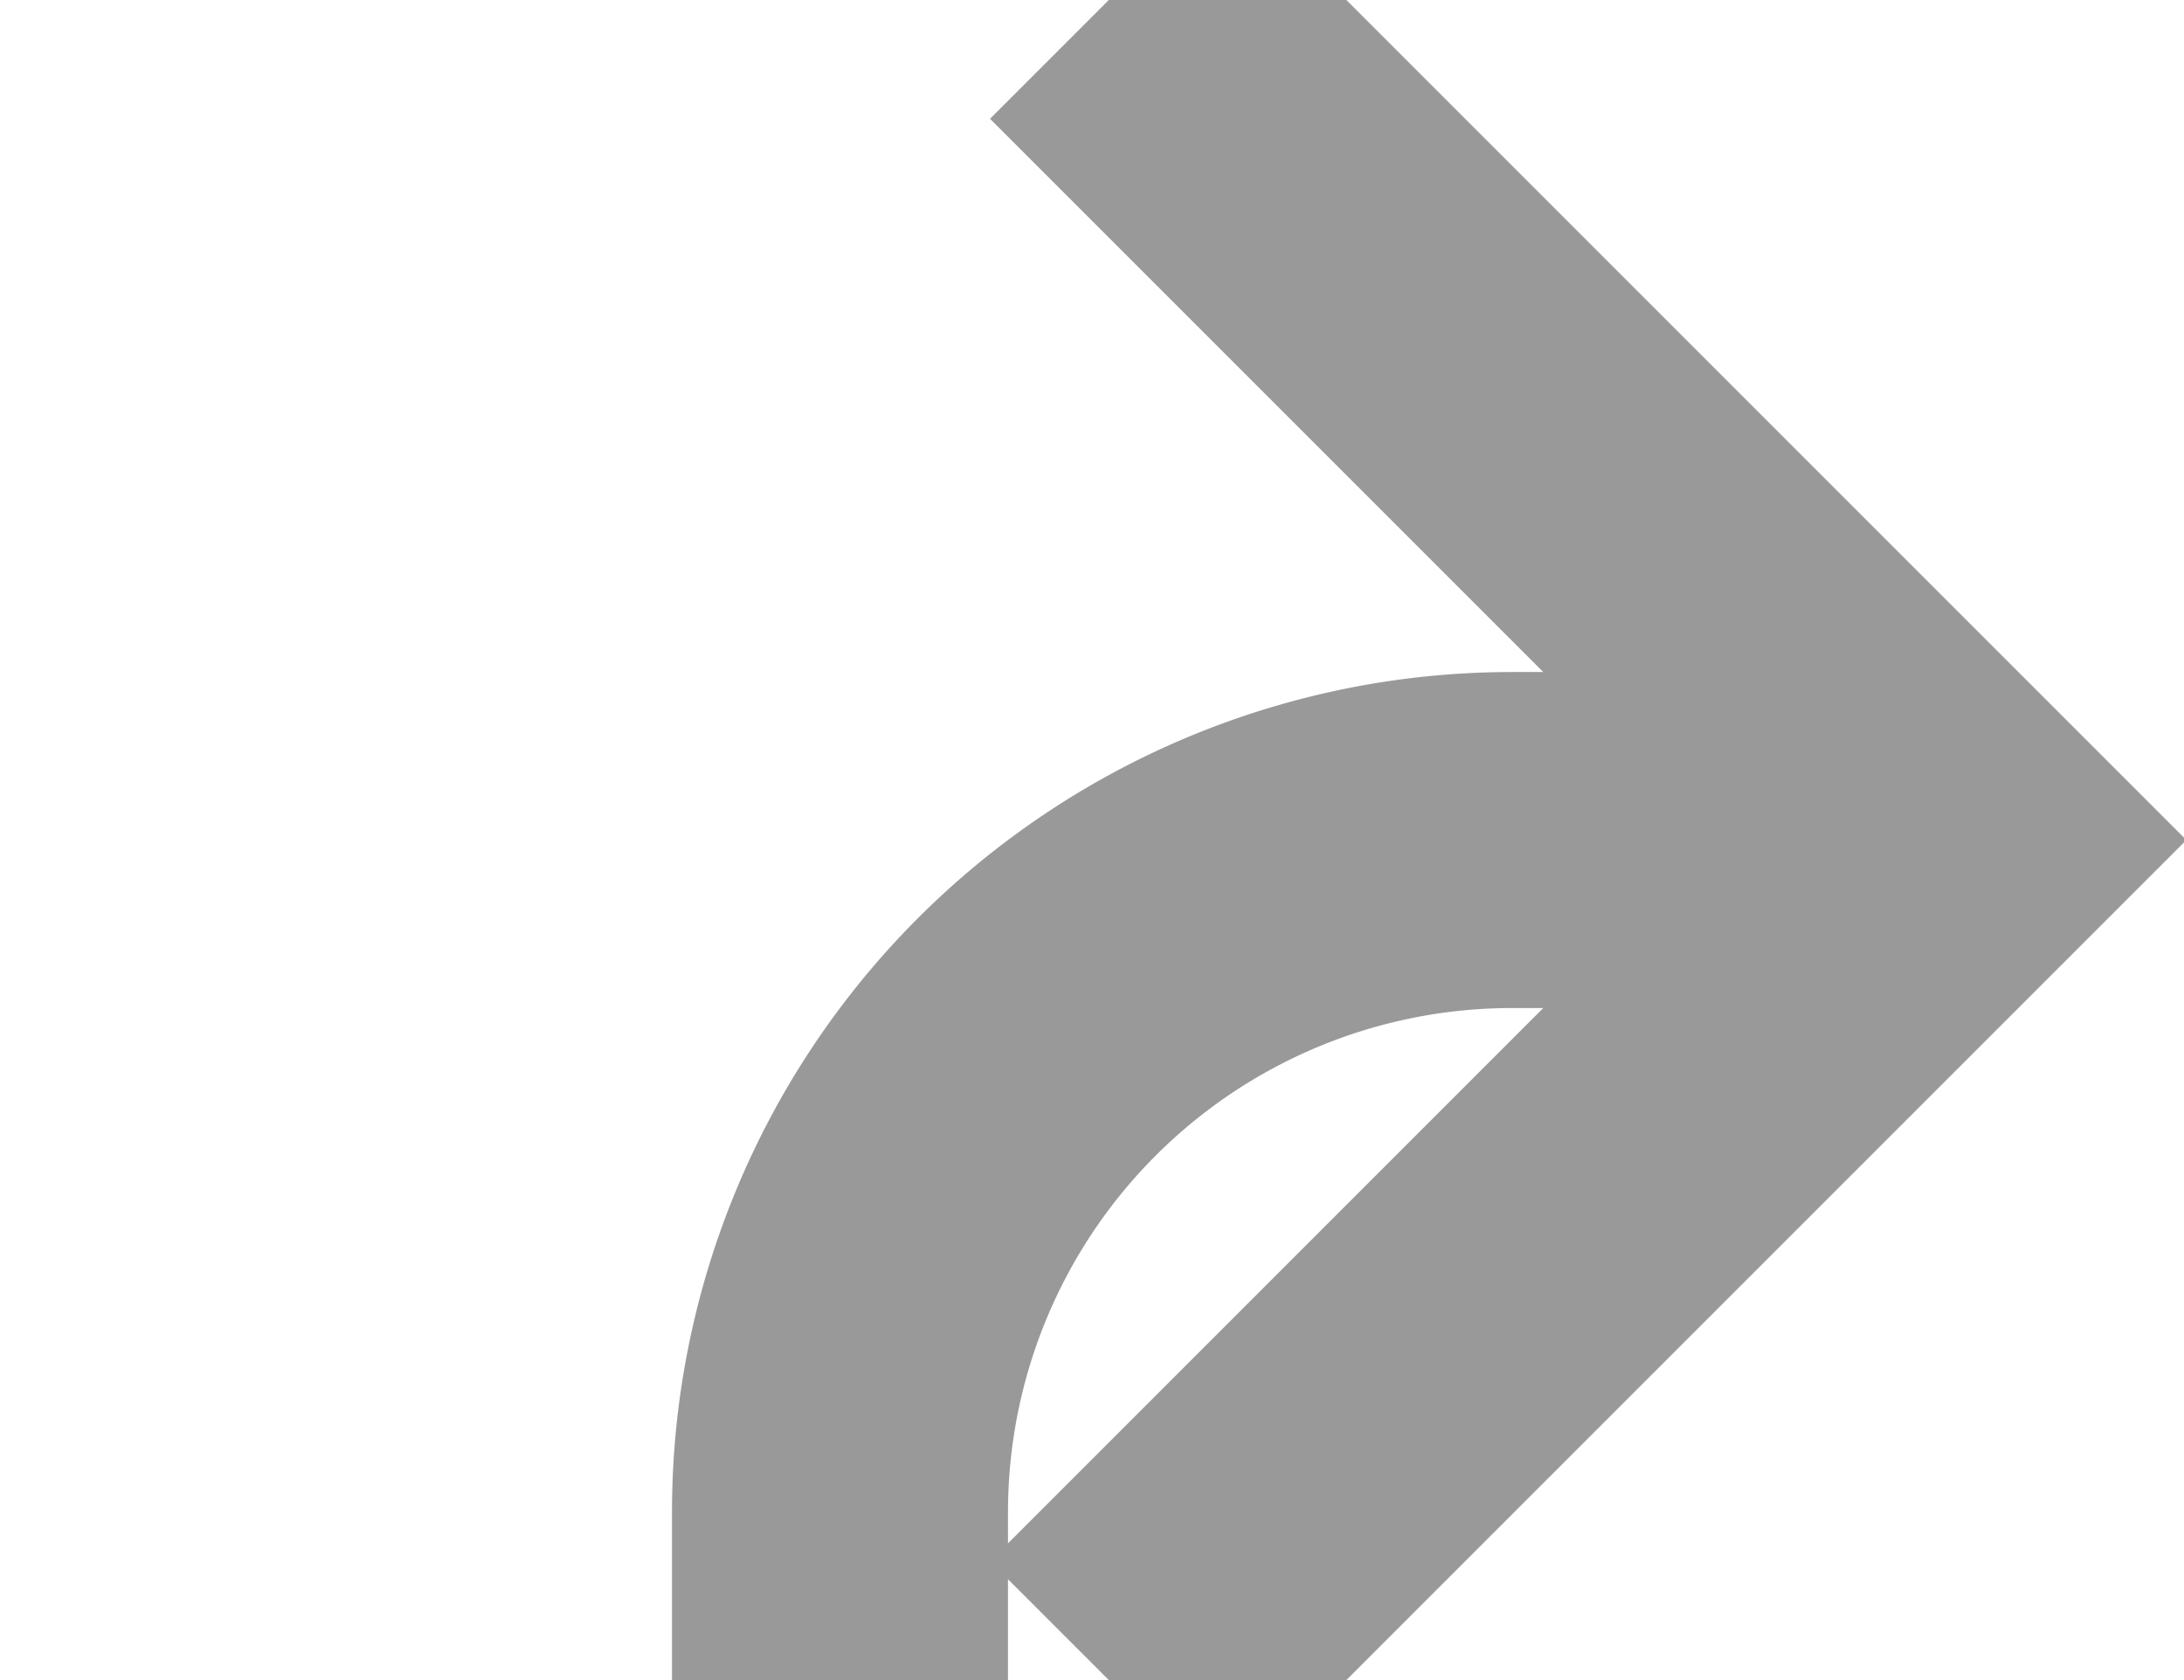 ﻿<?xml version="1.0" encoding="utf-8"?>
<svg version="1.1" xmlns:xlink="http://www.w3.org/1999/xlink" width="13px" height="10px" preserveAspectRatio="xMinYMid meet" viewBox="1194 853  13 8" xmlns="http://www.w3.org/2000/svg">
  <path d="M 778 1085  L 1194 1085  A 5 5 0 0 0 1199 1080 L 1199 861  A 4 4 0 0 1 1203 857 L 1205 857  " stroke-width="2" stroke="#999999" fill="none" />
  <path d="M 1199.893 852.707  L 1204.186 857  L 1199.893 861.293  L 1201.307 862.707  L 1206.307 857.707  L 1207.014 857  L 1206.307 856.293  L 1201.307 851.293  L 1199.893 852.707  Z " fill-rule="nonzero" fill="#999999" stroke="none" />
</svg>